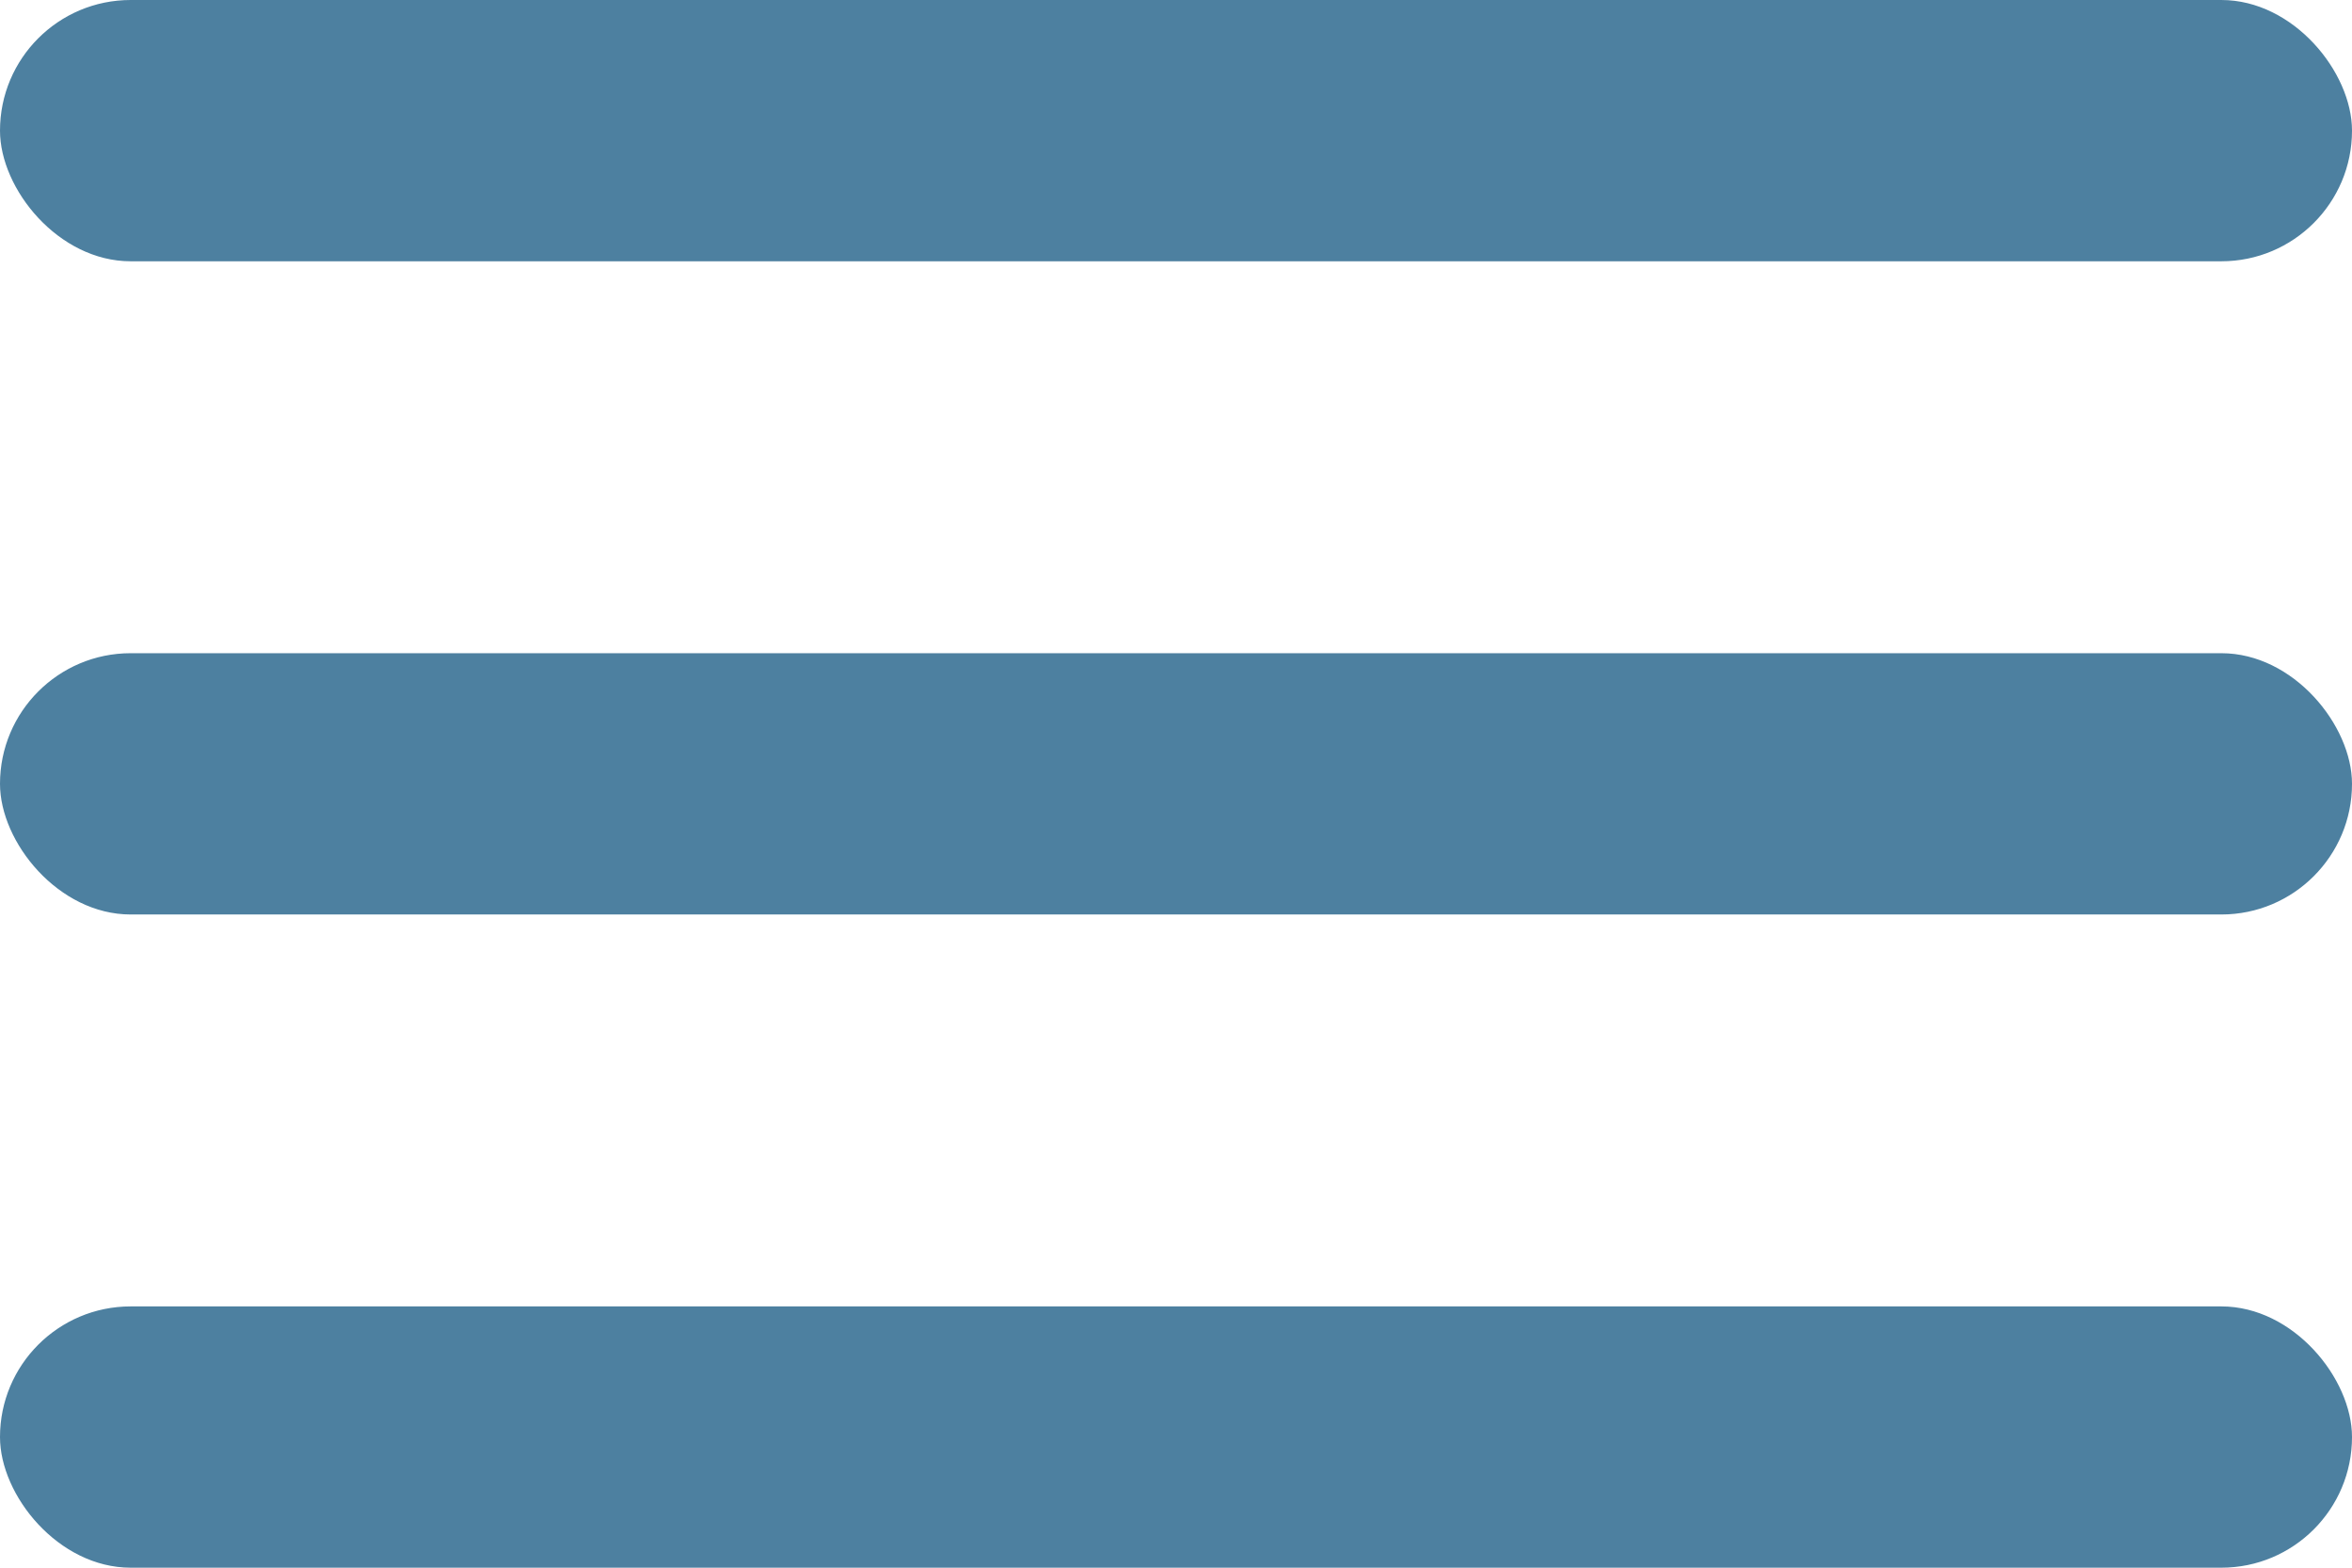 <svg xmlns="http://www.w3.org/2000/svg" width="18" height="12" viewBox="0 0 18 12">
  <g id="burger-active" transform="translate(-864.519 -132.122)">
    <rect width="18" height="2" rx="1" transform="translate(864.519 132.122)" fill="#4d80a0"/>
    <rect width="18" height="2" rx="1" transform="translate(864.519 137.122)" fill="#4d80a0"/>
    <rect width="18" height="2" rx="1" transform="translate(864.519 142.122)" fill="#4d80a0"/>
  </g>
</svg>

